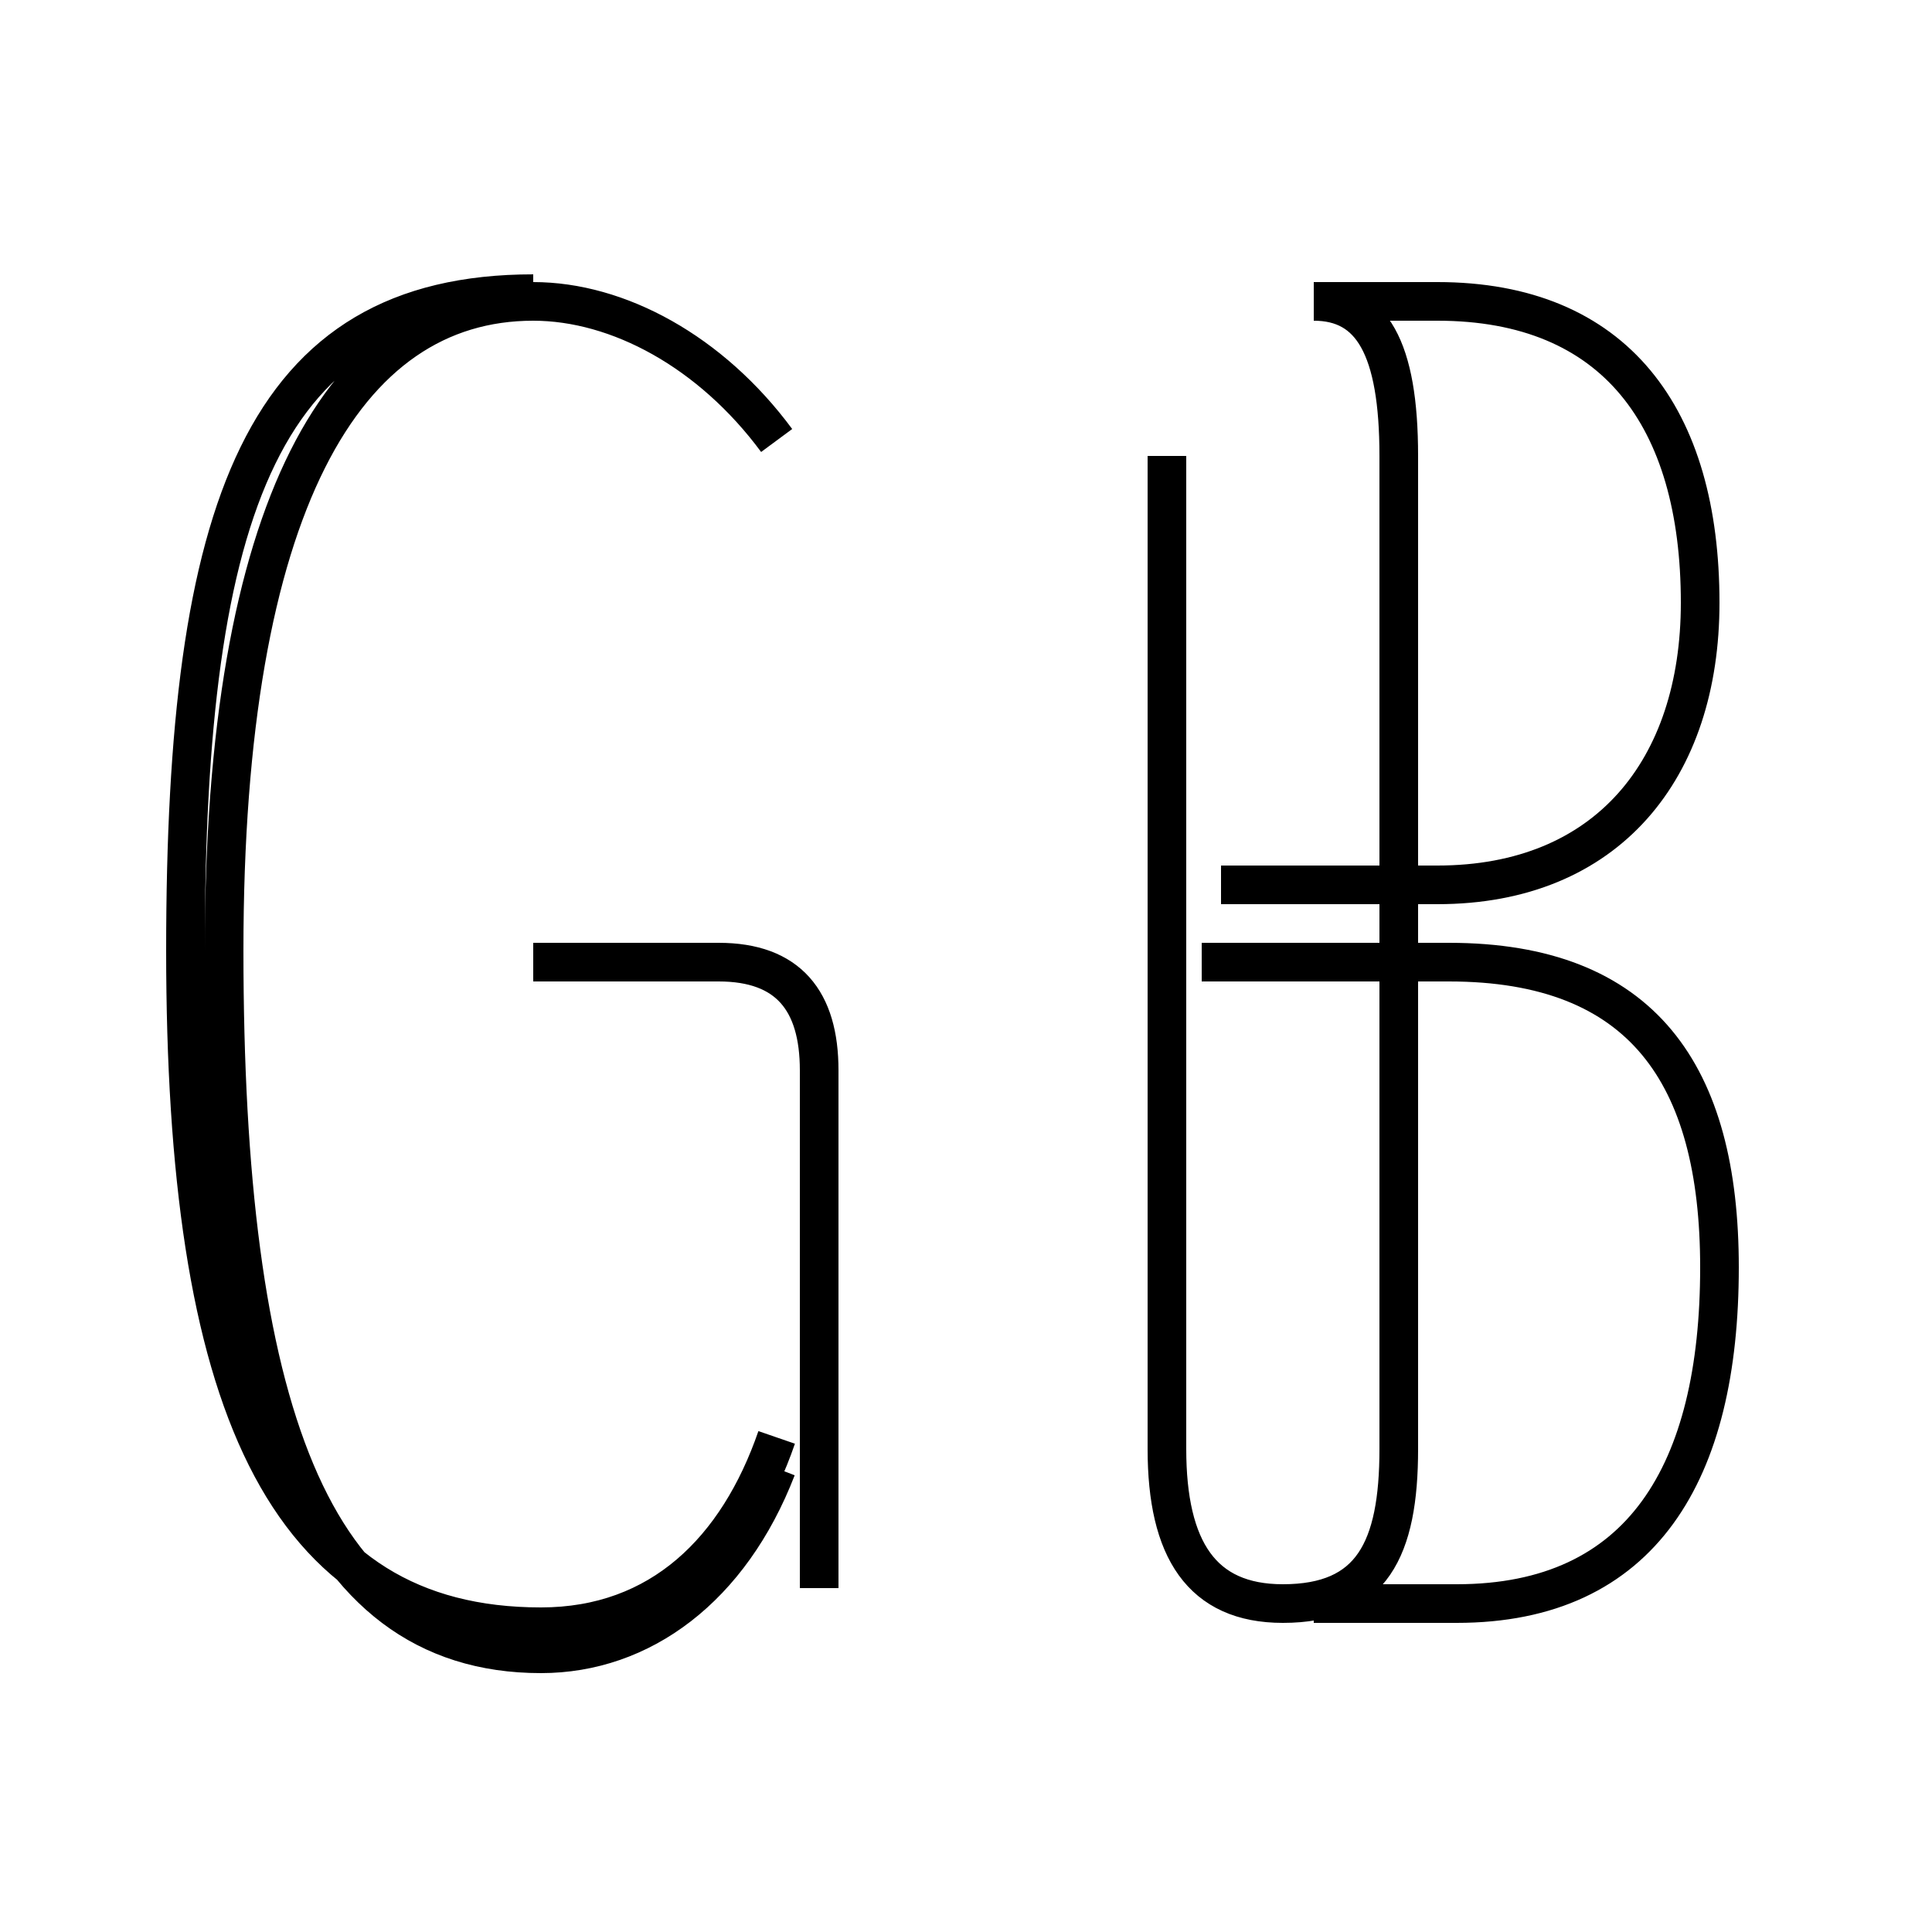 <?xml version='1.0' encoding='utf8'?>
<svg viewBox="0.0 -6.0 50.0 50.0" version="1.1" xmlns="http://www.w3.org/2000/svg">
<rect x="0.0" y="-6.0" width="50.0" height="50.0" fill="#808080" stroke="none"/>
<rect x="-1000" y="-1000" width="2000" height="2000" stroke="white" fill="white"/>
<g style="fill:white;stroke:#000000;  stroke-width:1">
<path d="M 13.8 -36.4 C 6.8 -36.4 4.8 -30.9 4.8 -19.4 C 4.8 -7.8 7.3 -1.9 14.0 -1.9 C 17.1 -1.9 19.1 -3.9 20.1 -6.8 M 21.2 -2.9 L 21.2 -16.3 C 21.2 -18.1 20.4 -19.1 18.6 -19.1 L 13.8 -19.1 M 20.1 -32.6 C 18.4 -34.9 16.0 -36.2 13.8 -36.2 C 8.9 -36.2 5.8 -30.9 5.8 -19.4 C 5.8 -7.7 8.0 -1.2 14.0 -1.2 C 16.6 -1.2 18.9 -2.9 20.1 -6.0 M 34.0 -2.5 L 37.7 -2.5 C 42.5 -2.5 44.5 -5.9 44.5 -11.2 C 44.5 -16.2 42.5 -19.1 37.5 -19.1 L 31.1 -19.1 M 30.2 -32.2 L 30.2 -6.5 C 30.2 -3.9 31.1 -2.5 33.2 -2.5 C 35.5 -2.5 36.2 -3.9 36.2 -6.5 L 36.2 -32.2 C 36.2 -35.0 35.5 -36.2 34.0 -36.2 L 37.2 -36.2 C 41.8 -36.2 44.0 -33.2 44.0 -28.4 C 44.0 -24.1 41.6 -21.1 37.2 -21.1 L 31.6 -21.1" transform="translate(0.0, 38.0)" />
</g>
</svg>